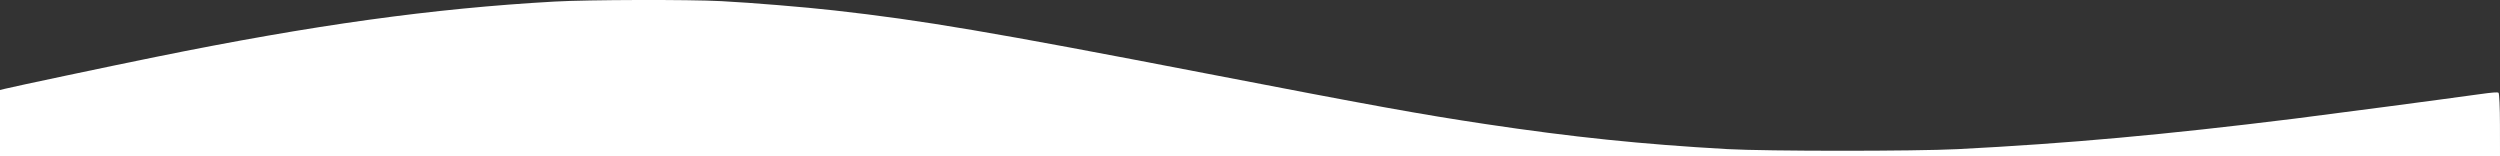 <?xml version="1.0" encoding="UTF-8" standalone="no"?>
<!-- Created with Inkscape (http://www.inkscape.org/) -->

<svg
   width="63.5mm"
   height="3.969mm"
   viewBox="0 0 63.5 3.969"
   version="1.1"
   id="svg5"
   inkscape:version="1.1.1 (3bf5ae0d25, 2021-09-20)"
   sodipodi:docname="wave.svg"
   xmlns:inkscape="http://www.inkscape.org/namespaces/inkscape"
   xmlns:sodipodi="http://sodipodi.sourceforge.net/DTD/sodipodi-0.dtd"
   xmlns="http://www.w3.org/2000/svg"
   xmlns:svg="http://www.w3.org/2000/svg">
  <rect x="0" y="0" width="63.5" height="3.969" fill="#333333" stroke="none"/>
  <sodipodi:namedview
     id="namedview7"
     pagecolor="#505050"
     bordercolor="#eeeeee"
     borderopacity="1"
     inkscape:pageshadow="0"
     inkscape:pageopacity="0"
     inkscape:pagecheckerboard="0"
     inkscape:document-units="mm"
     showgrid="false"
     showguides="true"
     inkscape:guide-bbox="true"
     inkscape:zoom="3.1108586"
     inkscape:cx="126.65314"
     inkscape:cy="64.45166"
     inkscape:window-width="2560"
     inkscape:window-height="1377"
     inkscape:window-x="1912"
     inkscape:window-y="-8"
     inkscape:window-maximized="1"
     inkscape:current-layer="layer1"
     fit-margin-top="0"
     fit-margin-left="0"
     fit-margin-right="0"
     fit-margin-bottom="0">
    <sodipodi:guide
       position="-23.455,-275.529"
       orientation="0,-1"
       id="guide853" />
    <sodipodi:guide
       position="-65.433,-282.385"
       orientation="0,-1"
       id="guide945" />
    <sodipodi:guide
       position="120.281,-291.165"
       orientation="1,0"
       id="guide980" />
    <sodipodi:guide
       position="0,-292.729"
       orientation="1,0"
       id="guide982" />
  </sodipodi:namedview>
  <defs
     id="defs2">
    <inkscape:path-effect
       effect="bspline"
       id="path-effect714"
       is_visible="true"
       lpeversion="1"
       weight="33.333"
       steps="2"
       helper_size="0"
       apply_no_weight="true"
       apply_with_weight="true"
       only_selected="false" />
  </defs>
  <g
     inkscape:label="Livello 1"
     inkscape:groupmode="layer"
     id="layer1"
     transform="translate(0,-3.404)">
    <path
       style="fill:#ffffff;stroke-width:0.031"
       d="M 0,6.531 V 5.69 L 0.126,5.659 C 0.357,5.601 2.846,5.075 3.967,4.848 7.952,4.039 10.988,3.618 14.084,3.444 c 0.849,-0.048 3.408,-0.055 4.236,-0.011 0.78,0.041 2.102,0.149 2.884,0.237 2.228,0.25 3.971,0.545 9.412,1.596 4.258,0.823 5.458,1.04 7.122,1.29 2.199,0.33 3.969,0.513 6.135,0.635 1.003,0.056 4.765,0.057 5.859,7.353e-4 2.791,-0.143 5.258,-0.366 8.54,-0.773 0.796,-0.099 3.815,-0.497 4.685,-0.619 0.361,-0.05 0.479,-0.059 0.506,-0.039 0.019,0.015 0.036,0.384 0.036,0.82 L 63.5,7.373 H 31.75 0 Z"
       id="path3243"
       inkscape:export-filename="C:\Users\lucap\Desktop\path3243.png"
       inkscape:export-xdpi="96"
       inkscape:export-ydpi="96" />
  </g>
</svg>
